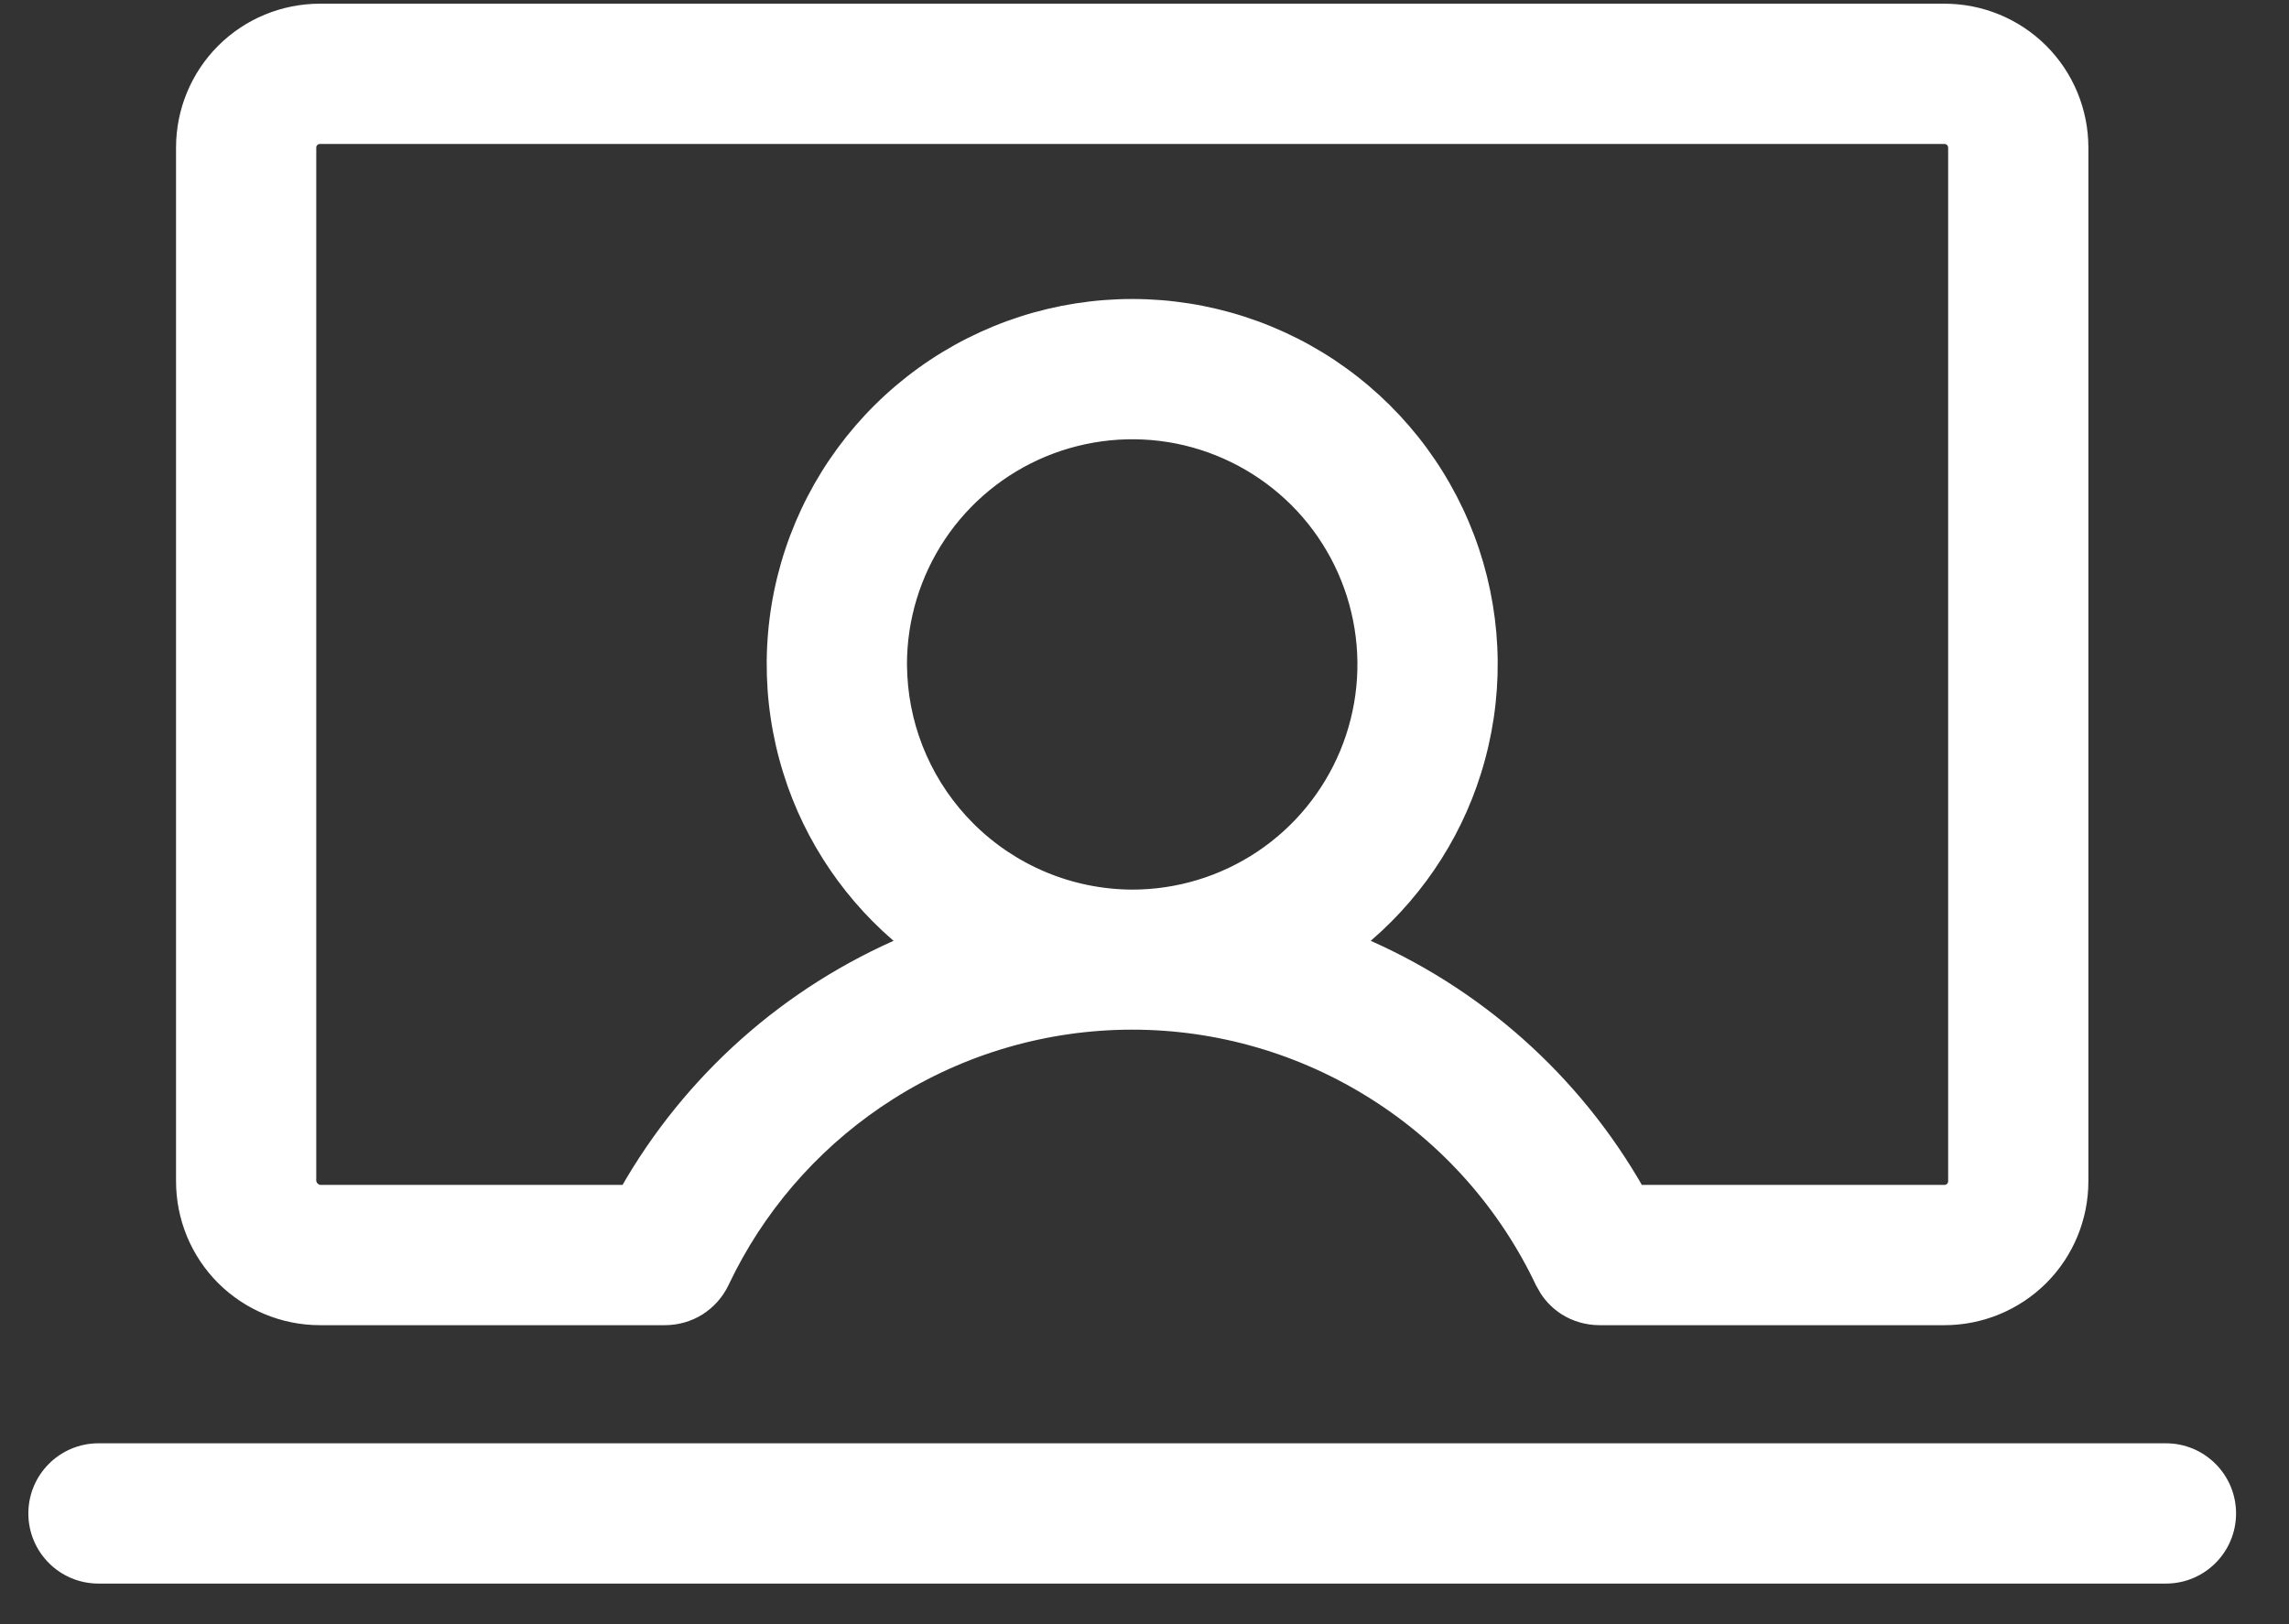 <svg width="31" height="22" viewBox="0 0 31 22" fill="none" xmlns="http://www.w3.org/2000/svg">
<rect x="0" y="0" width="31" height="22" fill="#333333" stroke="none"/>
<path d="M29.334 19.65C29.803 19.65 30.183 20.031 30.183 20.5C30.183 20.969 29.803 21.35 29.334 21.35H1.333C0.864 21.35 0.484 20.969 0.484 20.5C0.484 20.031 0.864 19.65 1.333 19.65H29.334ZM26.334 0.15C26.824 0.15 27.295 0.344 27.642 0.691C27.989 1.038 28.183 1.509 28.183 2V16C28.183 16.491 27.989 16.962 27.642 17.309C27.295 17.655 26.824 17.85 26.334 17.85H21.659C21.499 17.849 21.342 17.805 21.206 17.72C21.105 17.656 21.019 17.571 20.953 17.472L20.893 17.368C20.395 16.315 19.608 15.425 18.623 14.802C17.639 14.178 16.498 13.847 15.334 13.847C14.168 13.847 13.028 14.178 12.043 14.802C11.121 15.386 10.371 16.204 9.871 17.172L9.774 17.368C9.705 17.512 9.596 17.634 9.46 17.72C9.325 17.805 9.168 17.849 9.008 17.85H4.333C3.843 17.85 3.372 17.655 3.025 17.309C2.678 16.962 2.484 16.491 2.484 16V2C2.484 1.509 2.678 1.038 3.025 0.691C3.372 0.344 3.843 0.15 4.333 0.15H26.334ZM4.333 1.85C4.294 1.85 4.255 1.865 4.227 1.894C4.199 1.922 4.183 1.96 4.183 2V15.995C4.185 16.036 4.202 16.074 4.231 16.102C4.26 16.131 4.298 16.148 4.338 16.15H8.489C9.349 14.634 10.686 13.447 12.29 12.771C11.545 12.17 10.991 11.363 10.705 10.446C10.401 9.475 10.41 8.432 10.732 7.466C11.054 6.5 11.672 5.661 12.498 5.065C13.323 4.47 14.316 4.15 15.334 4.15C16.351 4.15 17.344 4.47 18.169 5.065C18.995 5.661 19.613 6.5 19.935 7.466C20.257 8.432 20.266 9.475 19.962 10.446C19.676 11.363 19.121 12.17 18.375 12.771C19.981 13.446 21.318 14.634 22.178 16.15H26.334C26.373 16.15 26.412 16.135 26.44 16.106C26.468 16.078 26.484 16.04 26.484 16V2C26.484 1.96 26.468 1.922 26.44 1.894C26.412 1.865 26.373 1.85 26.334 1.85H4.333ZM15.948 5.91C15.337 5.789 14.704 5.852 14.128 6.09C13.553 6.328 13.06 6.732 12.714 7.25C12.368 7.768 12.183 8.377 12.183 9L12.188 9.155C12.229 9.933 12.556 10.67 13.11 11.224C13.7 11.814 14.499 12.147 15.334 12.15C15.957 12.15 16.566 11.965 17.084 11.619C17.602 11.273 18.005 10.781 18.244 10.205C18.482 9.63 18.545 8.997 18.423 8.386C18.302 7.775 18.002 7.213 17.561 6.772C17.12 6.332 16.559 6.032 15.948 5.91Z" fill="white" stroke="white" stroke-width="0.2" stroke-linecap="round"/>
</svg>
